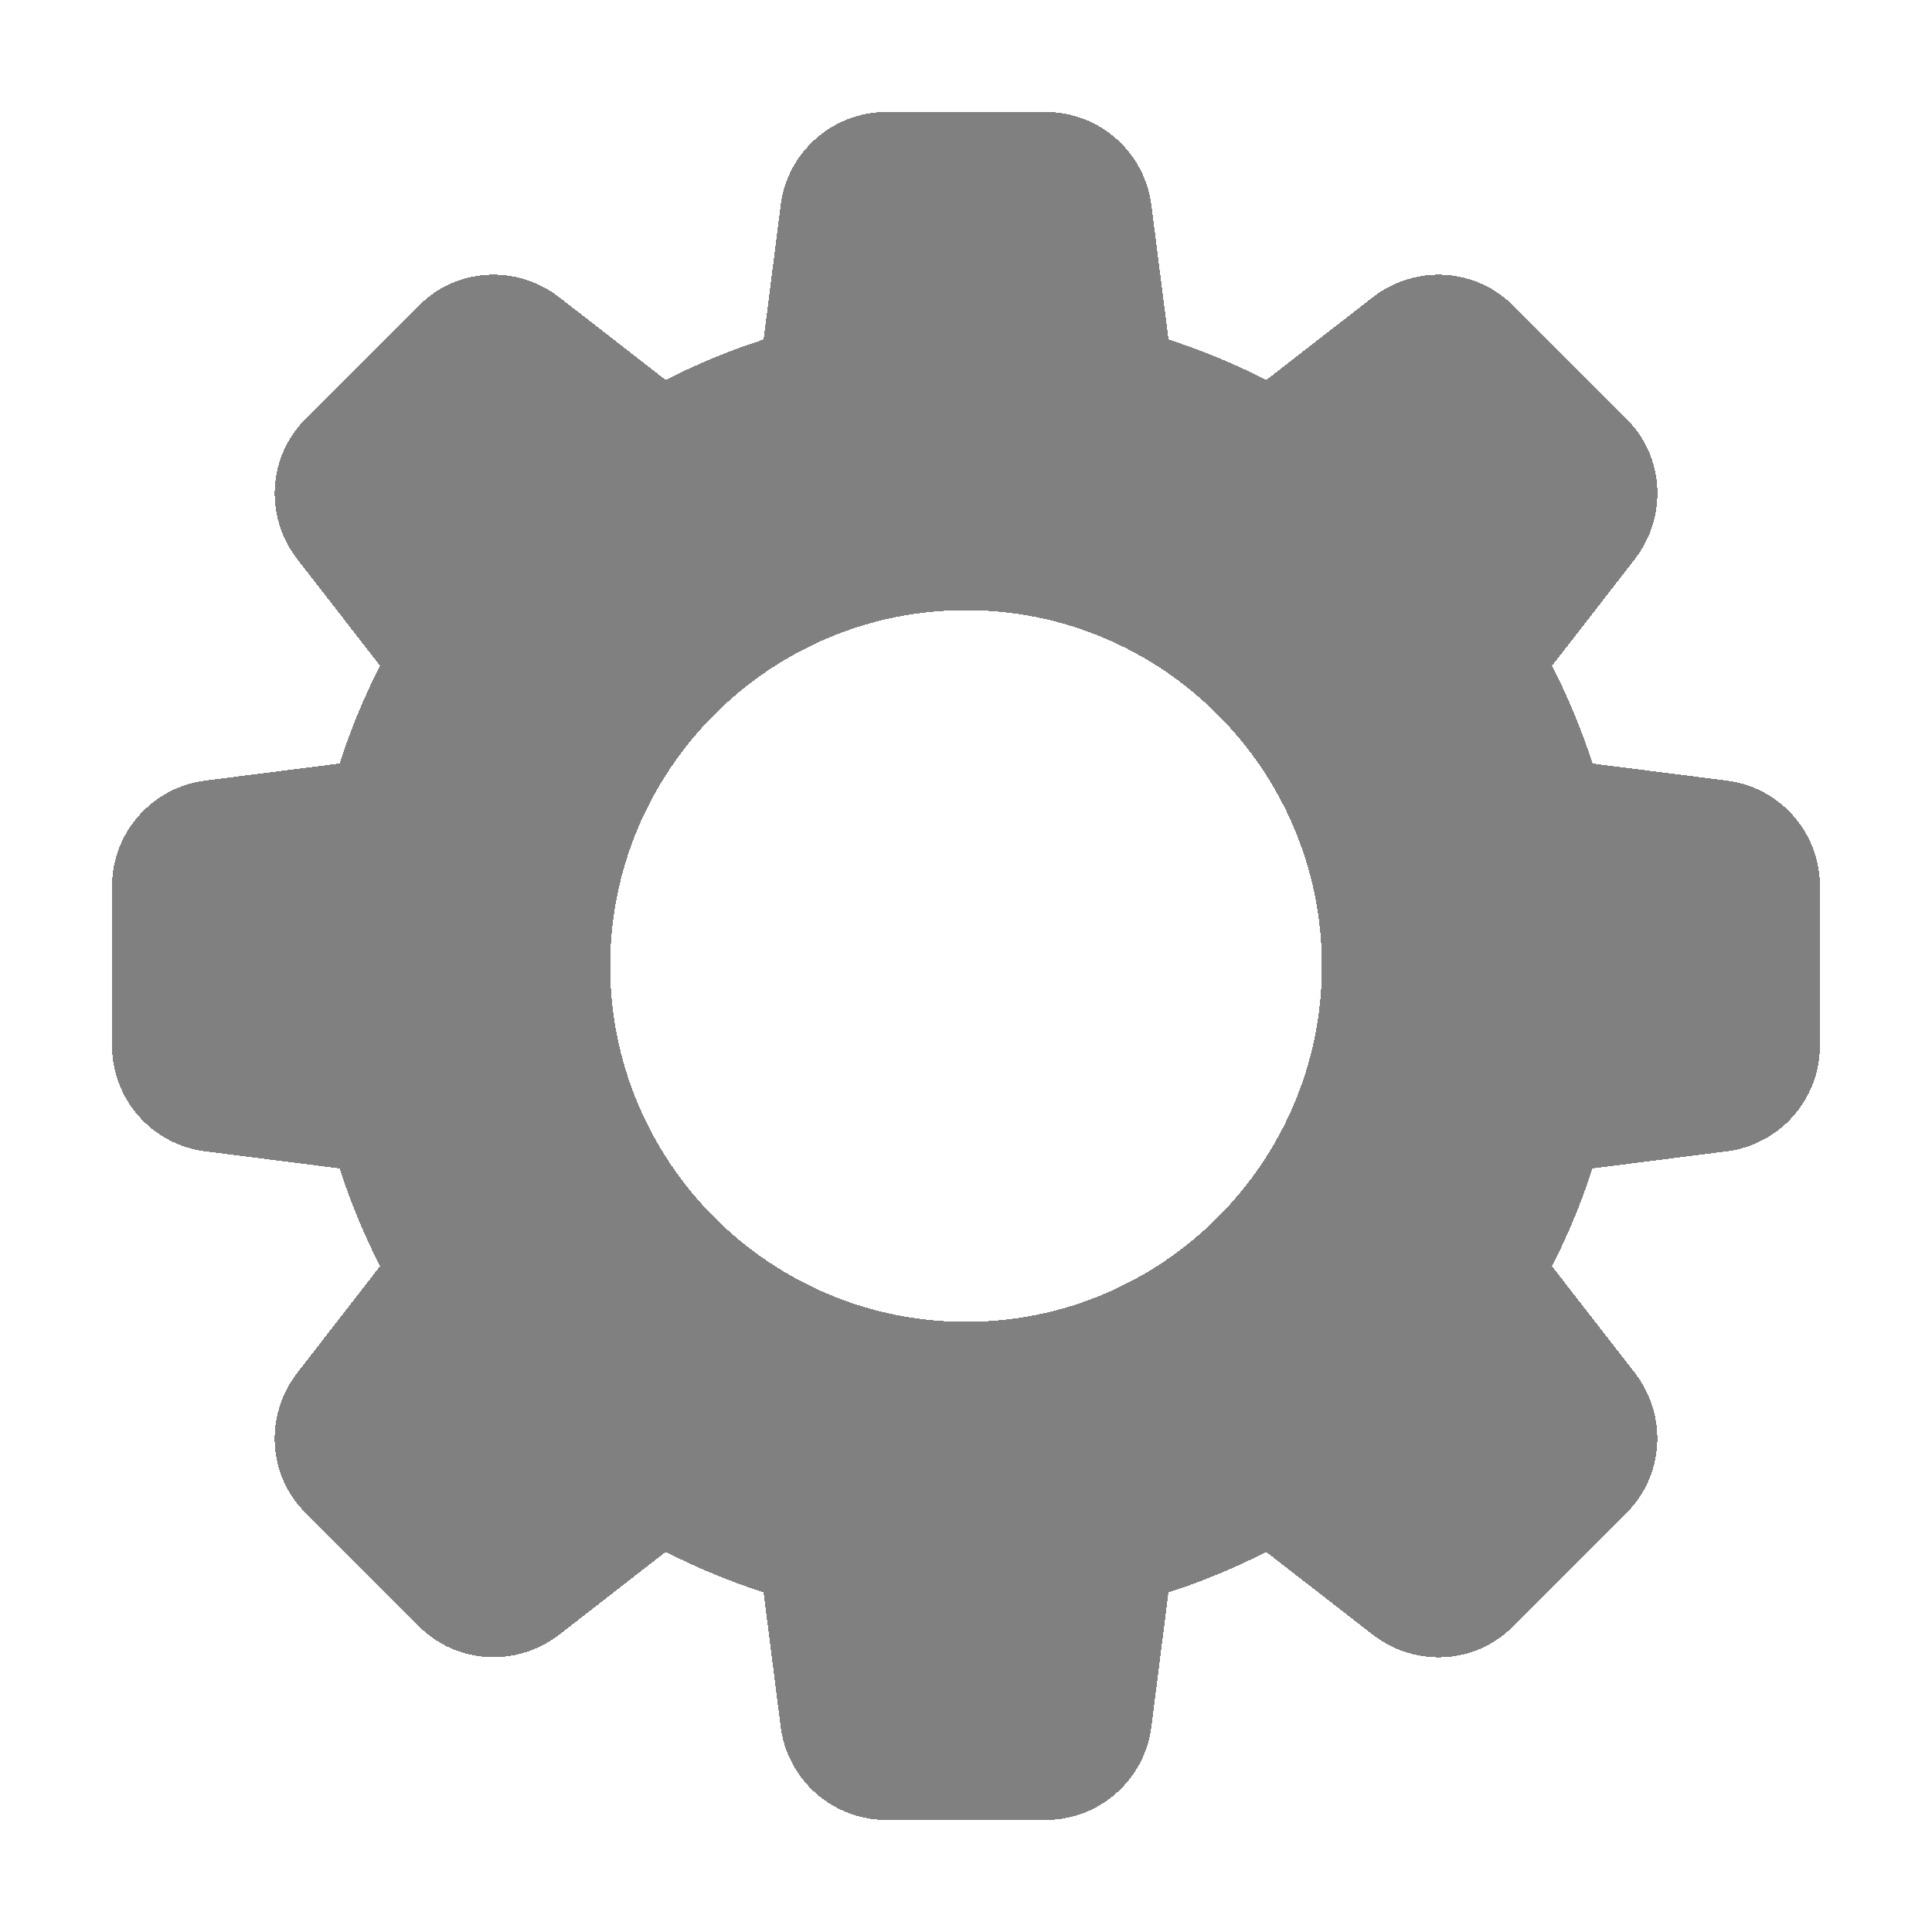 <?xml version="1.0" encoding="UTF-8" standalone="no"?>
<svg
   xmlns:dc="http://purl.org/dc/elements/1.1/"
   xmlns:cc="http://creativecommons.org/ns#"
   xmlns:rdf="http://www.w3.org/1999/02/22-rdf-syntax-ns#"
   xmlns:svg="http://www.w3.org/2000/svg"
   xmlns="http://www.w3.org/2000/svg"
   xmlns:sodipodi="http://sodipodi.sourceforge.net/DTD/sodipodi-0.dtd"
   xmlns:inkscape="http://www.inkscape.org/namespaces/inkscape"
   sodipodi:docname="settings.svg"
   inkscape:version="1.0 (4035a4fb49, 2020-05-01)"
   id="svg4450"
   version="1.1"
   viewBox="0 0 64 64"
   height="64"
   width="64"
   shape-rendering="crispEdges">
  <defs
     id="defs4444" />
  <sodipodi:namedview
     units="px"
     showgrid="true"
     borderopacity="1.0"
     bordercolor="#666666"
     pagecolor="#ffffff"
     id="base"
     showborder="true"
     inkscape:showpageshadow="false"
     inkscape:document-rotation="0"
     inkscape:zoom="20.395611"
     inkscape:cx="44.934275"
     inkscape:cy="27.157944"
     inkscape:window-width="3840"
     inkscape:window-height="2066"
     inkscape:window-x="-11"
     inkscape:window-y="-11"
     inkscape:window-maximized="1"
     inkscape:current-layer="layer1">
    <inkscape:grid
       id="grid5013"
       type="xygrid"
       empspacing="4" />
  </sodipodi:namedview>
  <g
     id="layer1"
     inkscape:groupmode="layer"
     inkscape:label="Layer 1">
    <path
       id="path4820"
       d="m 57.188,25.856 -4.432,-0.563 c -0.365,-1.125 -0.816,-2.209 -1.341,-3.239 l 2.737,-3.525 c 1.108,-1.426 0.978,-3.44 -0.288,-4.666 L 50.15,10.15 C 48.912,8.872 46.899,8.744 45.47,9.85 L 41.95,12.587 C 40.92,12.062 39.836,11.611 38.709,11.246 L 38.145,6.821 C 37.933,5.045 36.426,3.709 34.642,3.709 h -5.281 c -1.785,0 -3.291,1.337 -3.503,3.105 l -0.563,4.432 c -1.127,0.365 -2.211,0.813 -3.242,1.341 L 18.53,9.85 c -1.424,-1.106 -3.437,-0.978 -4.666,0.288 l -3.713,3.711 c -1.278,1.24 -1.407,3.254 -0.299,4.682 l 2.737,3.522 c -0.528,1.03 -0.976,2.115 -1.341,3.239 l -4.425,0.563 c -1.775,0.212 -3.112,1.719 -3.112,3.503 v 5.281 c 0,1.785 1.337,3.291 3.105,3.503 l 4.432,0.563 c 0.365,1.125 0.816,2.209 1.341,3.239 l -2.737,3.525 c -1.108,1.426 -0.978,3.44 0.288,4.666 l 3.713,3.713 c 1.24,1.275 3.251,1.403 4.68,0.297 l 3.522,-2.737 c 1.03,0.528 2.115,0.978 3.239,1.341 l 0.563,4.423 c 0.212,1.78 1.719,3.117 3.503,3.117 h 5.281 c 1.785,0 3.291,-1.337 3.503,-3.105 l 0.563,-4.432 c 1.125,-0.365 2.209,-0.816 3.239,-1.341 l 3.525,2.737 c 1.426,1.108 3.44,0.978 4.666,-0.288 l 3.713,-3.713 c 1.278,-1.24 1.408,-3.251 0.299,-4.68 l -2.737,-3.522 c 0.528,-1.03 0.978,-2.115 1.341,-3.239 l 4.423,-0.563 c 1.775,-0.212 3.112,-1.719 3.112,-3.503 v -5.281 c 0.002,-1.785 -1.334,-3.291 -3.103,-3.503 z M 32.001,43.788 c -6.5,0 -11.788,-5.288 -11.788,-11.788 0,-6.5 5.288,-11.788 11.788,-11.788 6.5,0 11.788,5.288 11.788,11.788 0,6.5 -5.288,11.788 -11.788,11.788 z"
       style="stroke-width:21.333;fill:#808080" />
  </g>
</svg>
